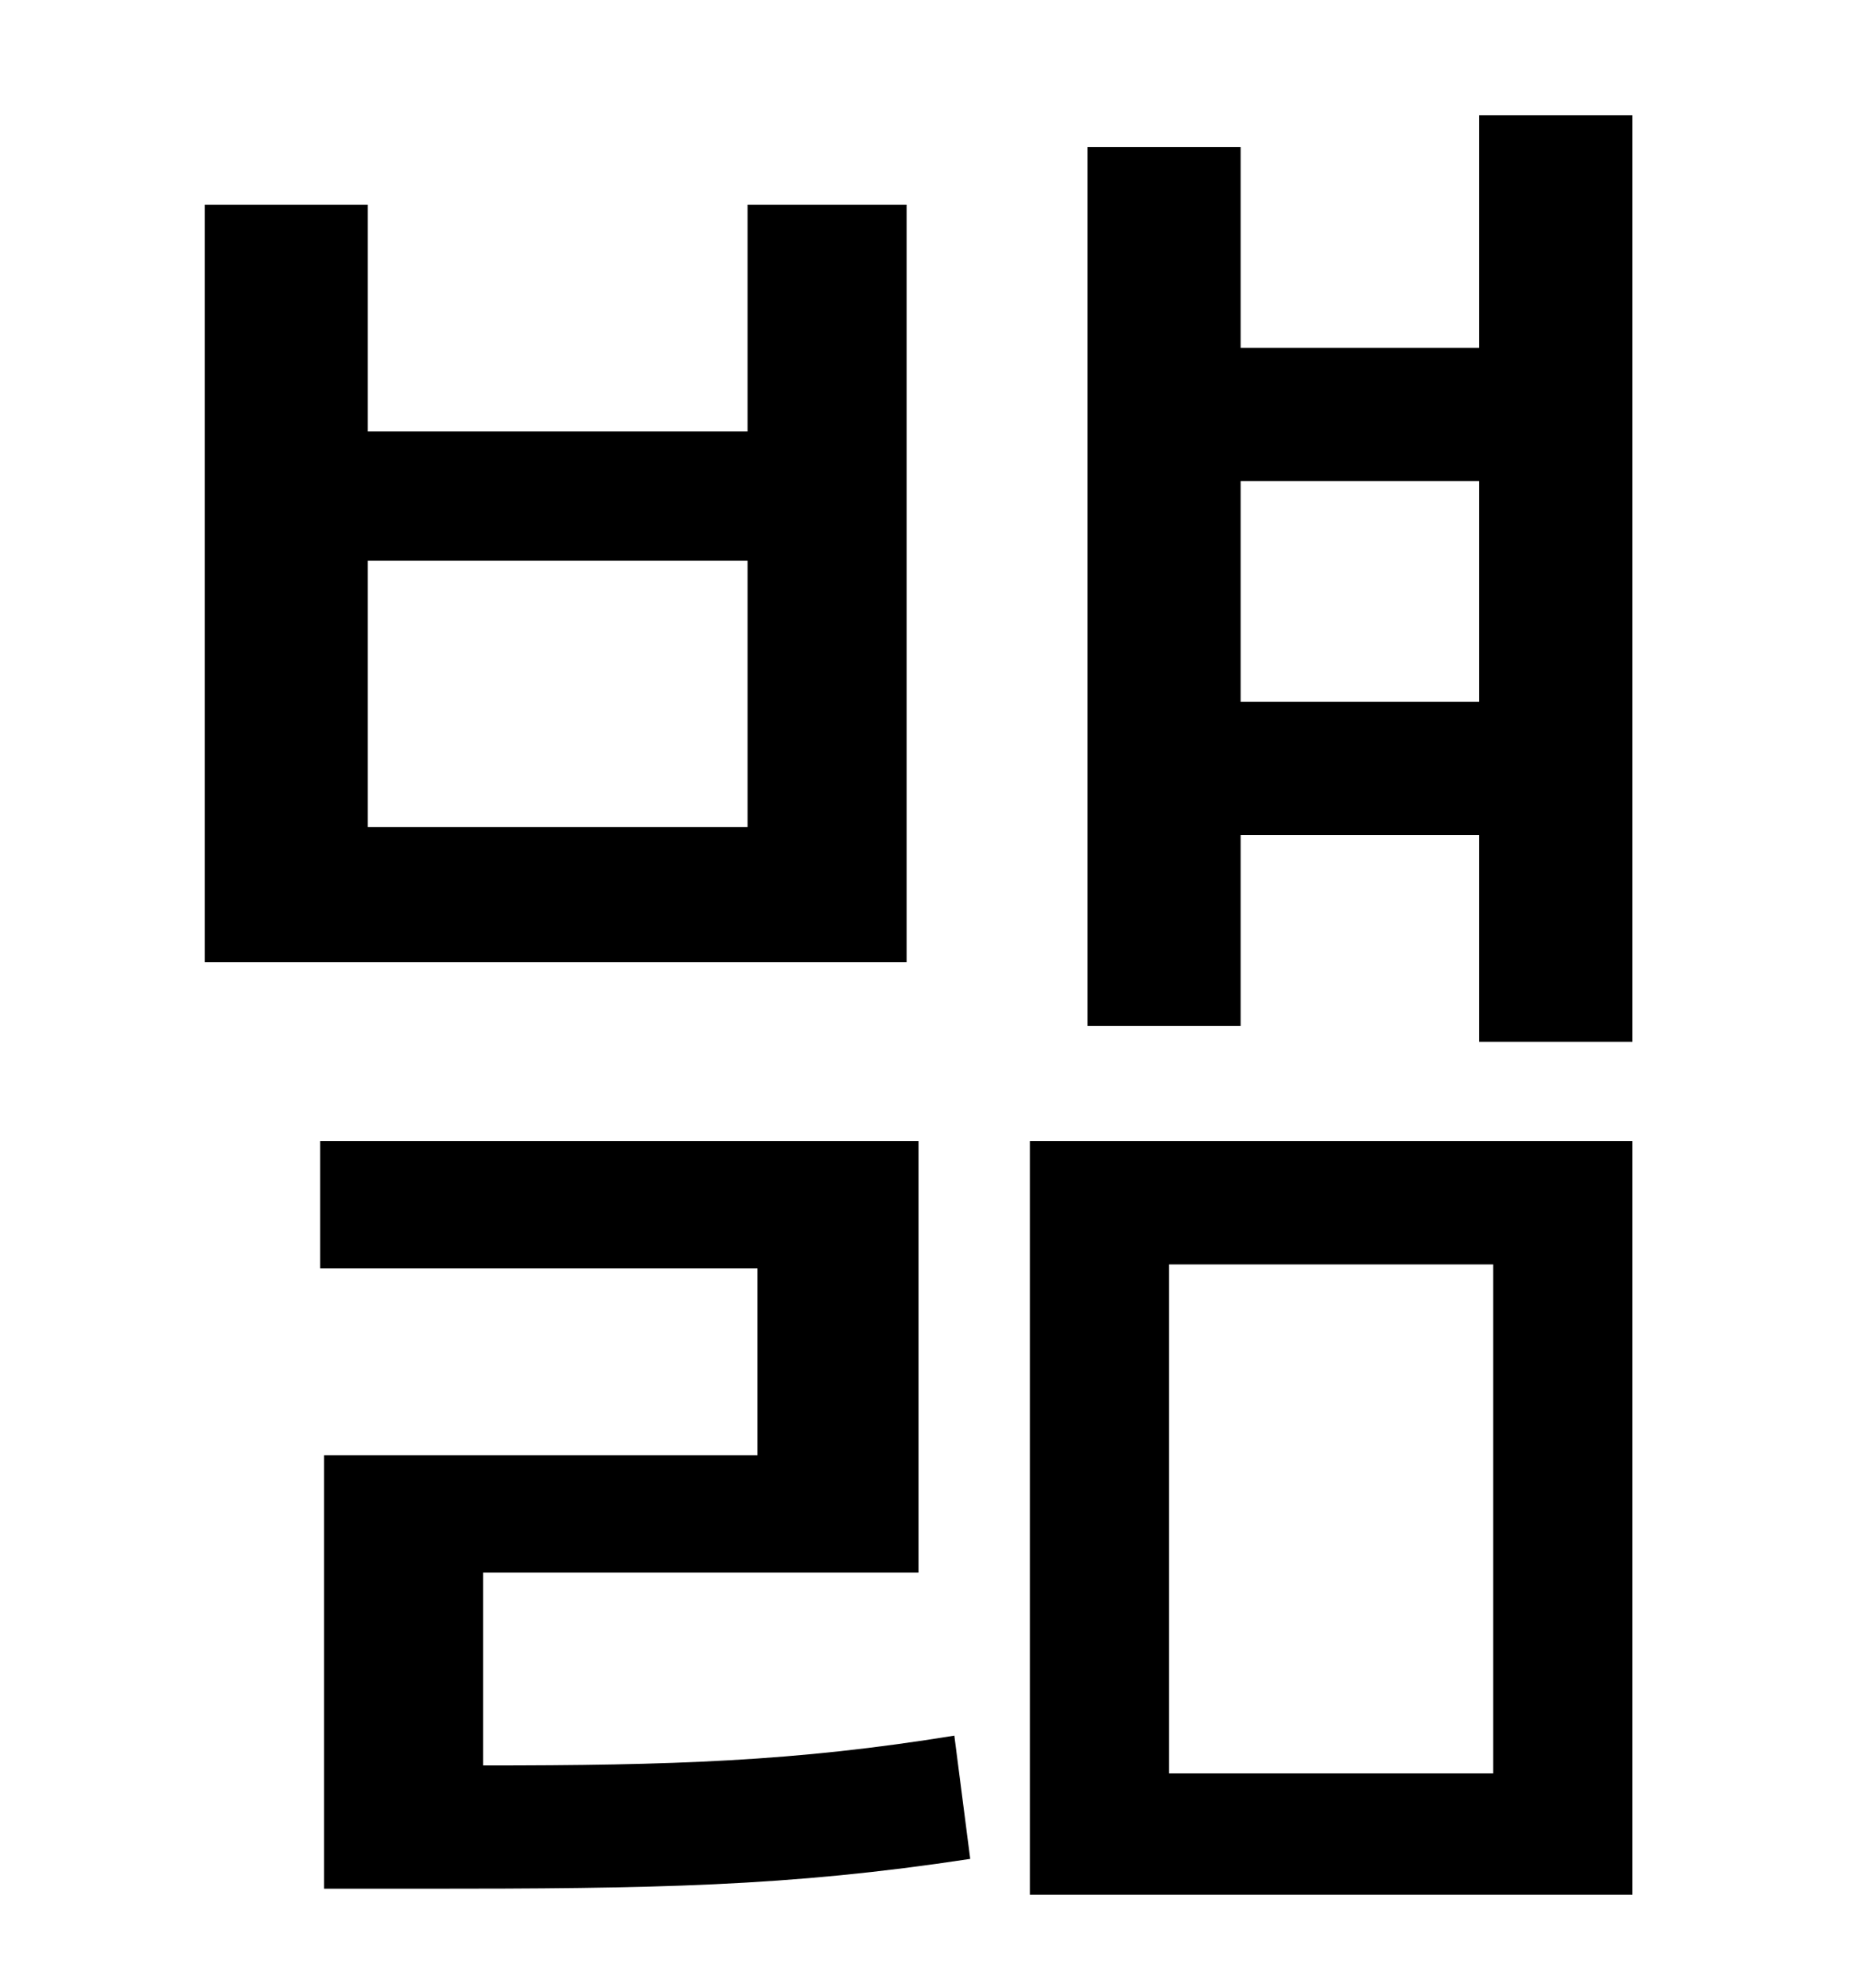 <?xml version="1.0" standalone="no"?>
<!DOCTYPE svg PUBLIC "-//W3C//DTD SVG 1.1//EN" "http://www.w3.org/Graphics/SVG/1.1/DTD/svg11.dtd" >
<svg xmlns="http://www.w3.org/2000/svg" xmlns:xlink="http://www.w3.org/1999/xlink" version="1.1" viewBox="-10 0 930 1000">
   <path fill="currentColor"
d="M366 416v-134h-191v134h191zM446 103v381h-353v-381h82v114h191v-114h80zM233 791v97c95 0 157 -2 237 -15l8 62c-92 14 -159 15 -276 15h-49v-218h218v-94h-220v-64h301v217h-219zM578 636v256h163v-256h-163zM508 953v-379h303v379h-303zM614 353h120v-111h-120v111z
M734 58h77v466h-77v-104h-120v96h-77v-442h77v101h120v-117z" />
</svg>
